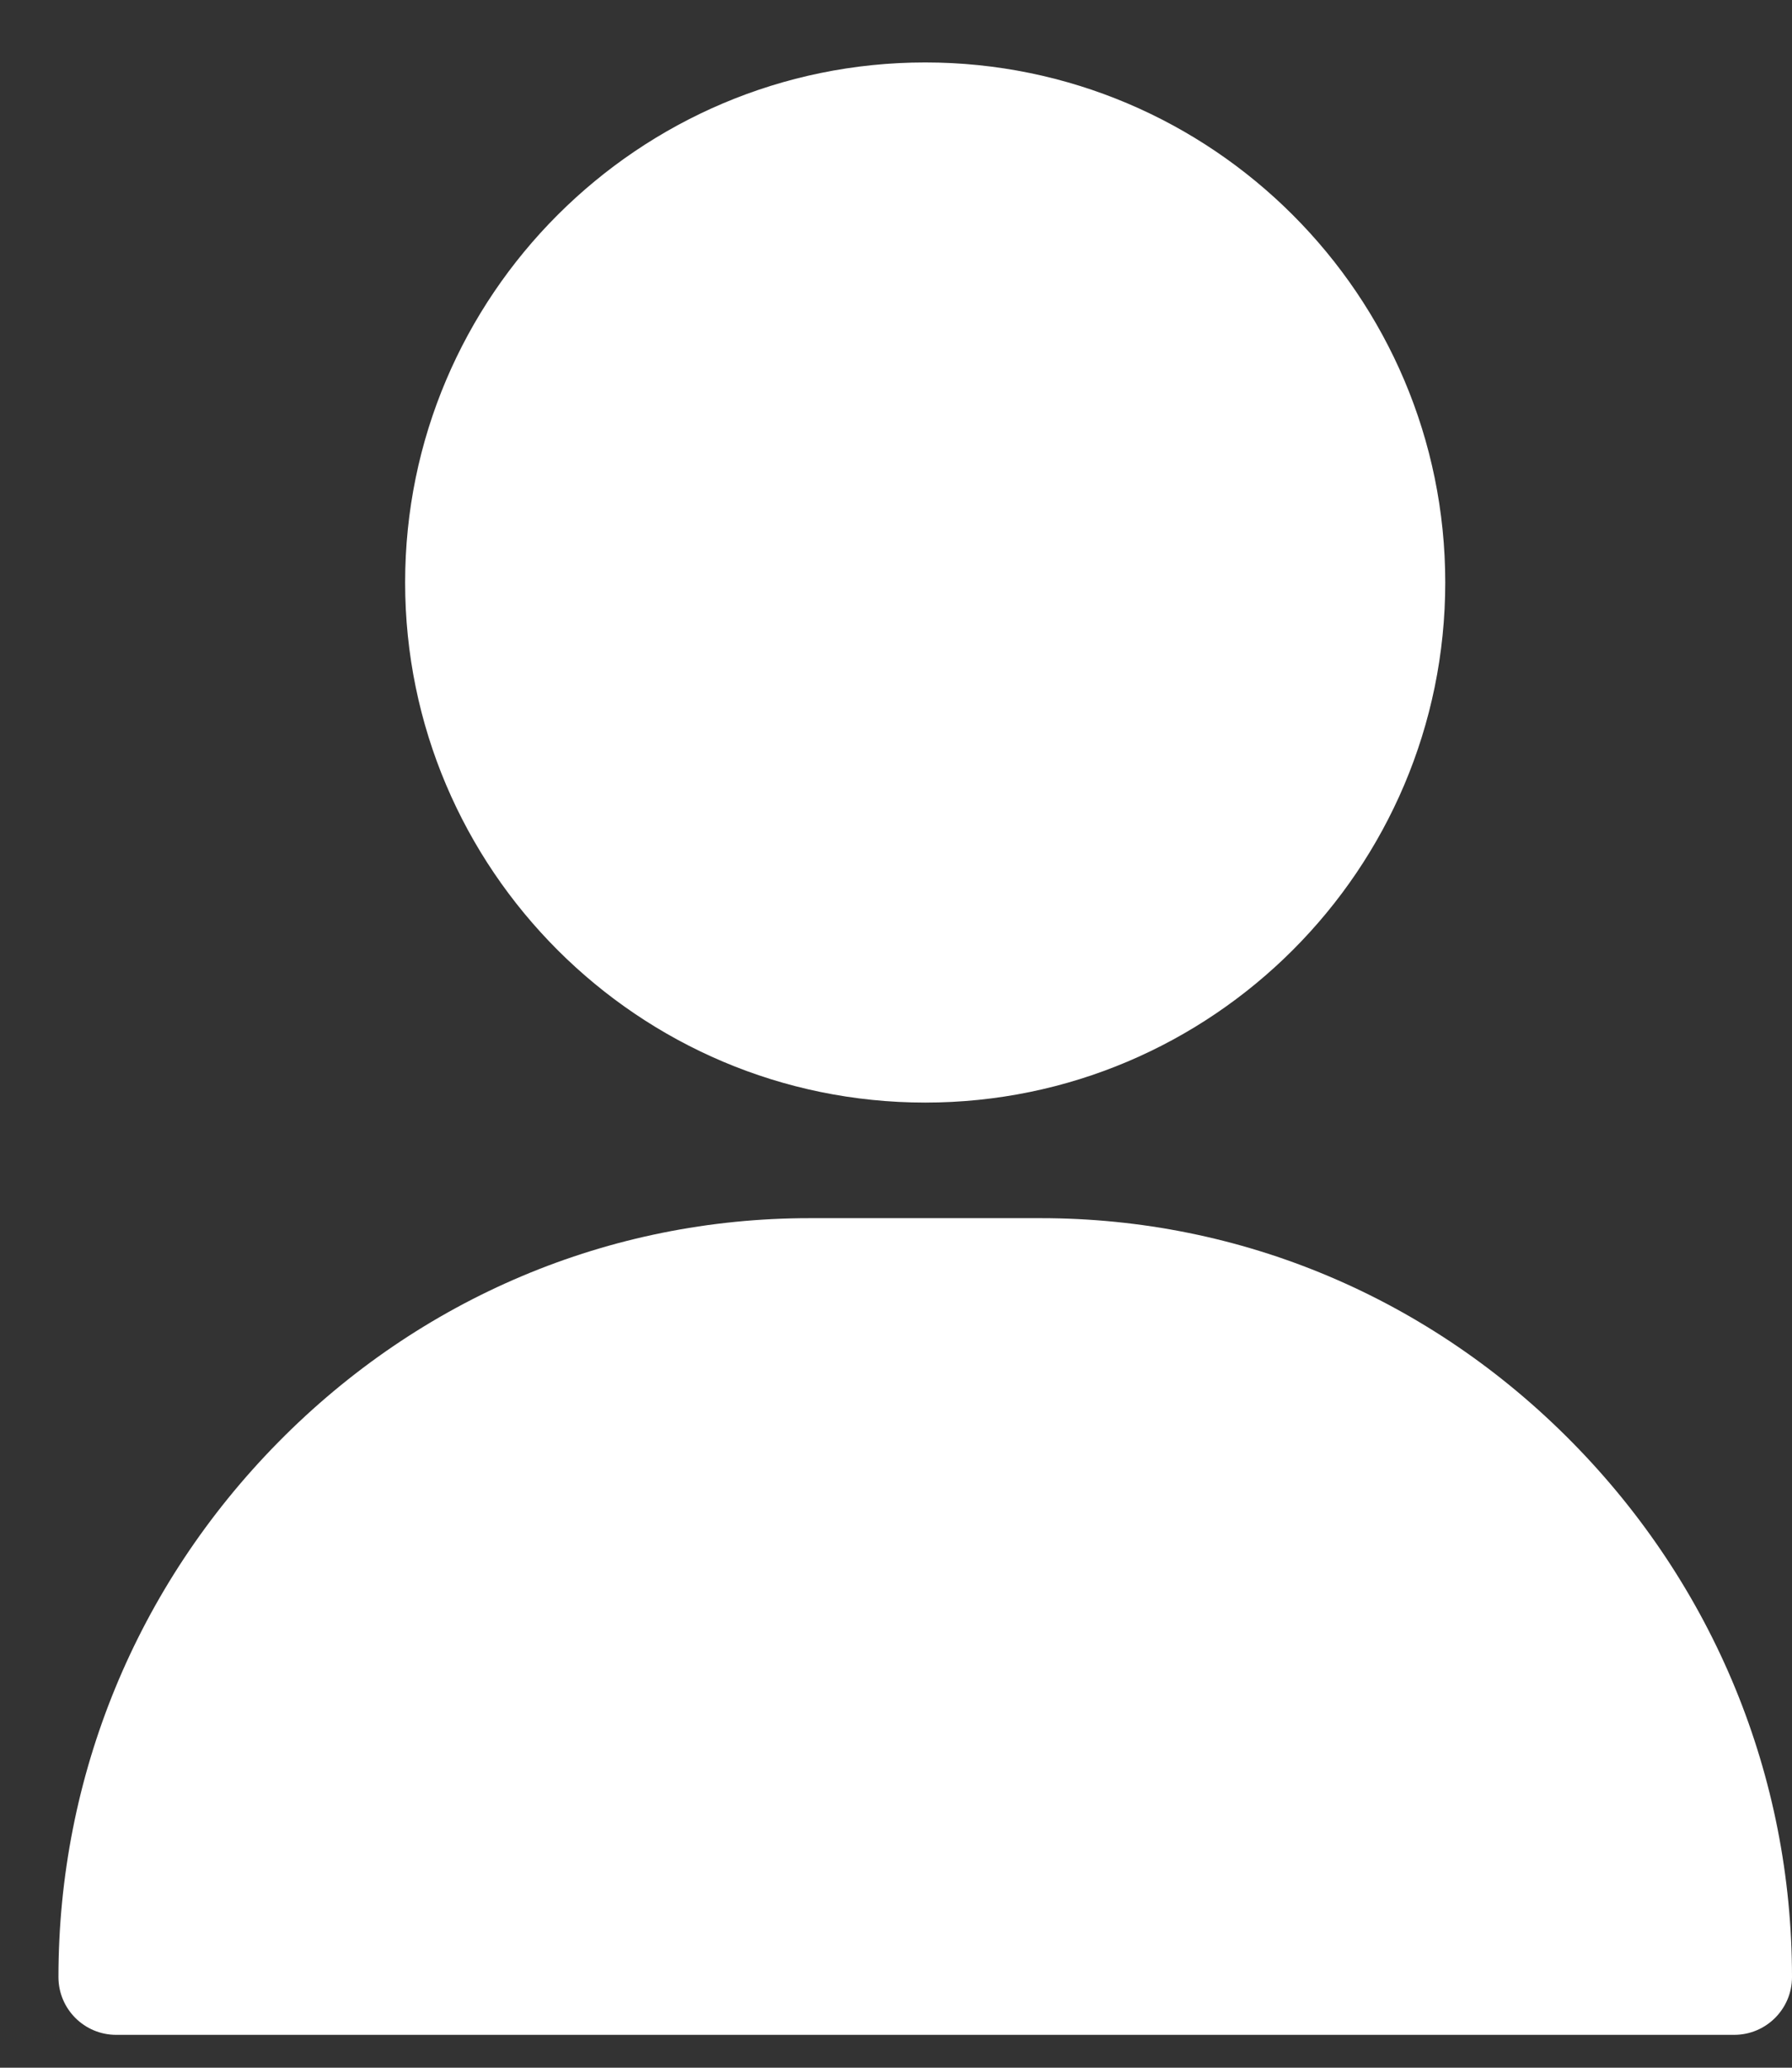 <svg width="26" height="30" viewBox="0 0 26 30" fill="none" xmlns="http://www.w3.org/2000/svg">
<rect x="0" y="0" width="26" height="30" fill="#333333" stroke="none"/>
<path d="M22.812 20.927C20.746 18.829 18.007 17.674 15.101 17.674H11.747C8.84 17.674 6.101 18.829 4.035 20.927C1.98 23.014 0.848 25.769 0.848 28.685C0.848 29.148 1.223 29.523 1.686 29.523H25.161C25.624 29.523 26 29.148 26 28.685C26 25.769 24.868 23.014 22.812 20.927Z" fill="white"/>
<path d="M13.424 0.906C9.263 0.906 5.878 4.291 5.878 8.451C5.878 12.612 9.263 15.997 13.424 15.997C17.584 15.997 20.969 12.612 20.969 8.451C20.969 4.291 17.584 0.906 13.424 0.906Z" fill="white"/>
</svg>
